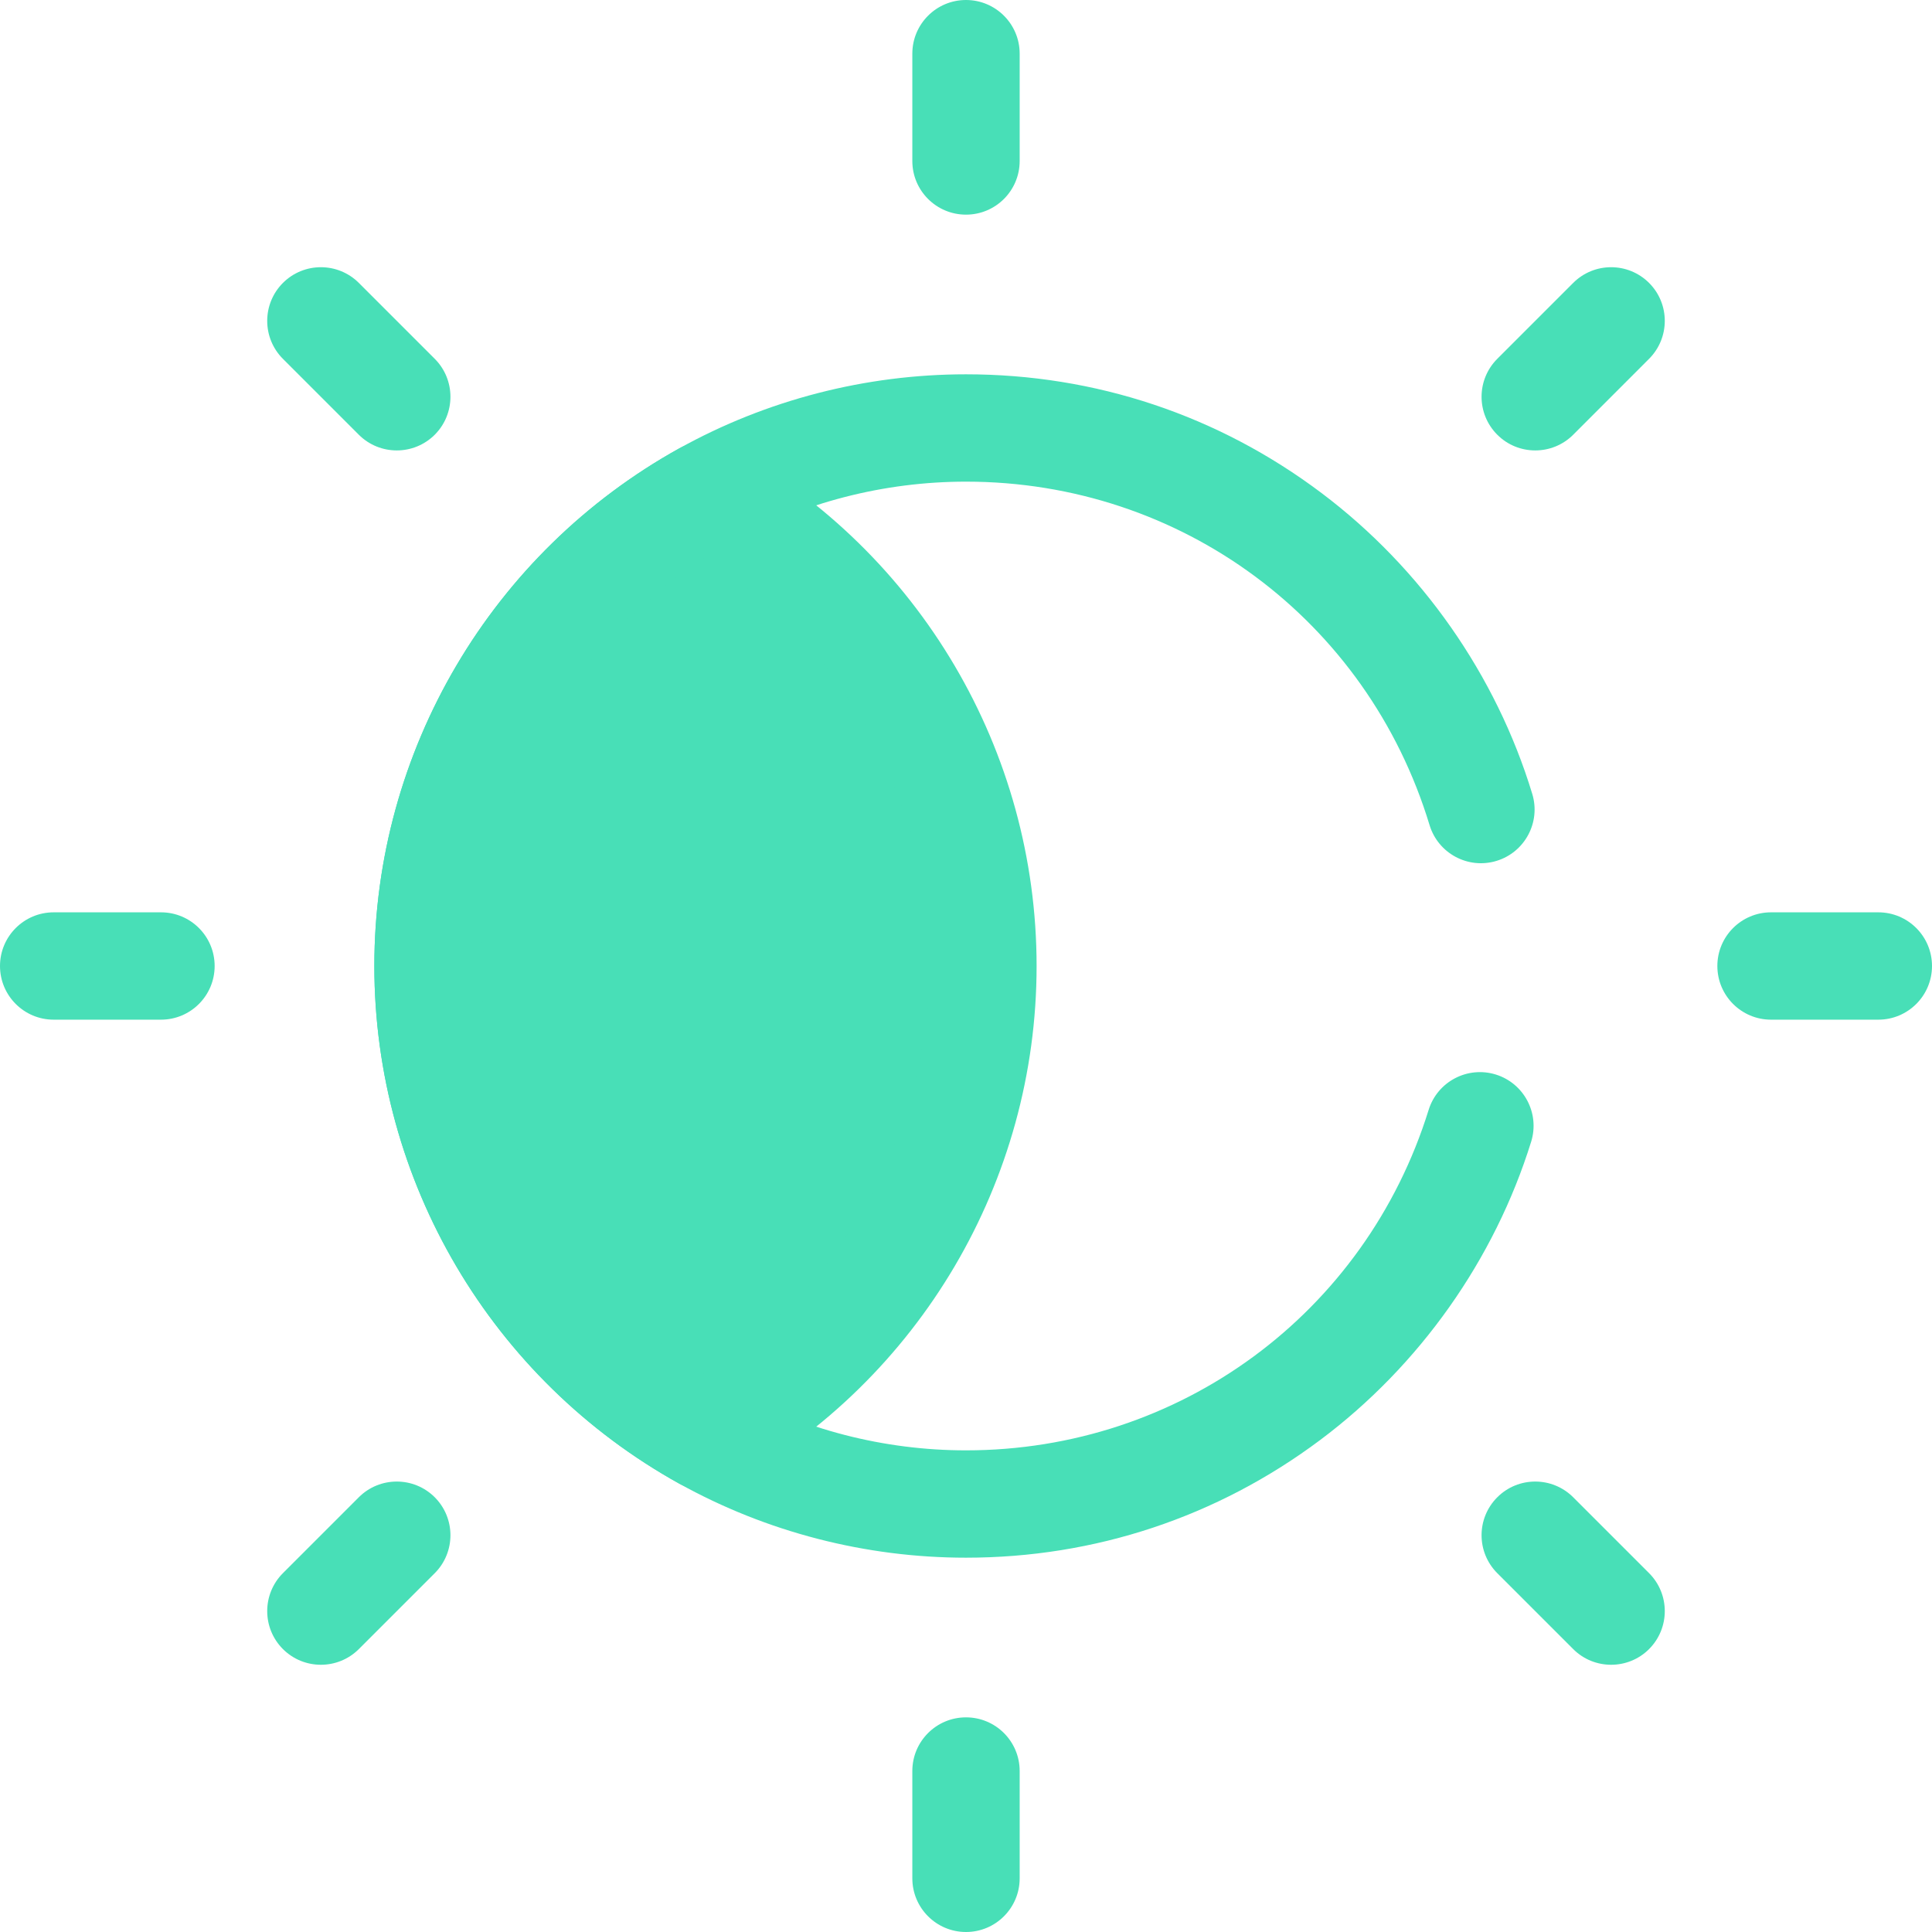 <svg width="50" height="50" viewBox="0 0 50 50" fill="none" xmlns="http://www.w3.org/2000/svg">
<path d="M25 40.313C22.404 40.313 19.84 39.651 17.583 38.399C12.713 35.697 9.688 30.563 9.688 25C9.688 19.437 12.713 14.303 17.584 11.601C19.84 10.349 22.404 9.687 25 9.687C28.351 9.687 31.533 10.75 34.203 12.761C36.785 14.705 38.721 17.47 39.655 20.547C39.878 21.281 39.463 22.057 38.729 22.28C37.995 22.503 37.22 22.088 36.997 21.354C35.383 16.037 30.562 12.465 25 12.465C22.875 12.465 20.776 13.006 18.932 14.03C14.943 16.242 12.465 20.446 12.465 25C12.465 29.554 14.943 33.757 18.931 35.969C20.776 36.994 22.875 37.535 25 37.535C30.524 37.535 35.336 33.994 36.973 28.724C37.201 27.991 37.979 27.582 38.712 27.809C39.444 28.037 39.854 28.815 39.626 29.548C38.677 32.601 36.738 35.343 34.165 37.268C31.502 39.26 28.333 40.313 25 40.313Z" fill="#48DFB7"/>
<path d="M11.076 25C11.076 19.757 13.976 15.191 18.257 12.816C22.539 15.191 25.438 19.757 25.438 25C25.438 30.243 22.539 34.809 18.257 37.184C13.976 34.809 11.076 30.243 11.076 25Z" fill="#48DFB7"/>
<path d="M18.258 38.573C18.025 38.573 17.793 38.515 17.584 38.399C12.713 35.697 9.688 30.563 9.688 25C9.688 19.437 12.713 14.303 17.584 11.601C18.003 11.369 18.512 11.369 18.931 11.601C23.802 14.303 26.827 19.437 26.827 25C26.827 30.563 23.802 35.697 18.931 38.399C18.721 38.515 18.49 38.573 18.258 38.573ZM18.258 14.432C14.666 16.728 12.465 20.708 12.465 25C12.465 29.292 14.666 33.272 18.258 35.568C21.849 33.272 24.05 29.292 24.05 25C24.05 20.708 21.849 16.728 18.258 14.432Z" fill="#48DFB7"/>
<path d="M25 5.555C24.233 5.555 23.611 4.934 23.611 4.167V1.389C23.611 0.622 24.233 0 25 0C25.767 0 26.389 0.622 26.389 1.389V4.166C26.389 4.934 25.767 5.555 25 5.555Z" fill="#48DFB7"/>
<path d="M25 50C24.233 50 23.611 49.378 23.611 48.611V45.834C23.611 45.066 24.233 44.445 25 44.445C25.767 44.445 26.389 45.066 26.389 45.834V48.611C26.389 49.378 25.767 50 25 50Z" fill="#48DFB7"/>
<path d="M10.268 11.657C9.913 11.657 9.558 11.522 9.286 11.251L7.322 9.287C6.78 8.744 6.78 7.865 7.322 7.322C7.865 6.78 8.744 6.78 9.287 7.322L11.251 9.286C11.793 9.829 11.793 10.708 11.251 11.251C10.979 11.522 10.624 11.657 10.268 11.657Z" fill="#48DFB7"/>
<path d="M41.696 43.084C41.34 43.084 40.985 42.949 40.714 42.678L38.75 40.714C38.207 40.171 38.207 39.292 38.75 38.749C39.292 38.207 40.171 38.207 40.714 38.749L42.678 40.713C43.22 41.256 43.22 42.135 42.678 42.678C42.407 42.949 42.051 43.084 41.696 43.084Z" fill="#48DFB7"/>
<path d="M39.732 11.657C39.376 11.657 39.021 11.522 38.75 11.251C38.207 10.708 38.207 9.829 38.75 9.286L40.714 7.322C41.256 6.78 42.135 6.78 42.678 7.322C43.22 7.864 43.22 8.744 42.678 9.286L40.714 11.251C40.443 11.522 40.087 11.657 39.732 11.657Z" fill="#48DFB7"/>
<path d="M8.304 43.084C7.949 43.084 7.594 42.949 7.322 42.678C6.78 42.135 6.78 41.256 7.322 40.713L9.286 38.749C9.829 38.207 10.708 38.207 11.251 38.749C11.793 39.292 11.793 40.171 11.251 40.714L9.287 42.678C9.015 42.949 8.66 43.084 8.304 43.084Z" fill="#48DFB7"/>
<path d="M48.611 26.389H45.834C45.067 26.389 44.445 25.767 44.445 25C44.445 24.233 45.067 23.611 45.834 23.611H48.611C49.378 23.611 50 24.233 50 25C50 25.767 49.378 26.389 48.611 26.389Z" fill="#48DFB7"/>
<path d="M4.166 26.389H1.389C0.622 26.389 0 25.767 0 25C0 24.233 0.622 23.611 1.389 23.611H4.166C4.934 23.611 5.555 24.233 5.555 25C5.555 25.767 4.934 26.389 4.166 26.389Z" fill="#48DFB7"/>
</svg>
